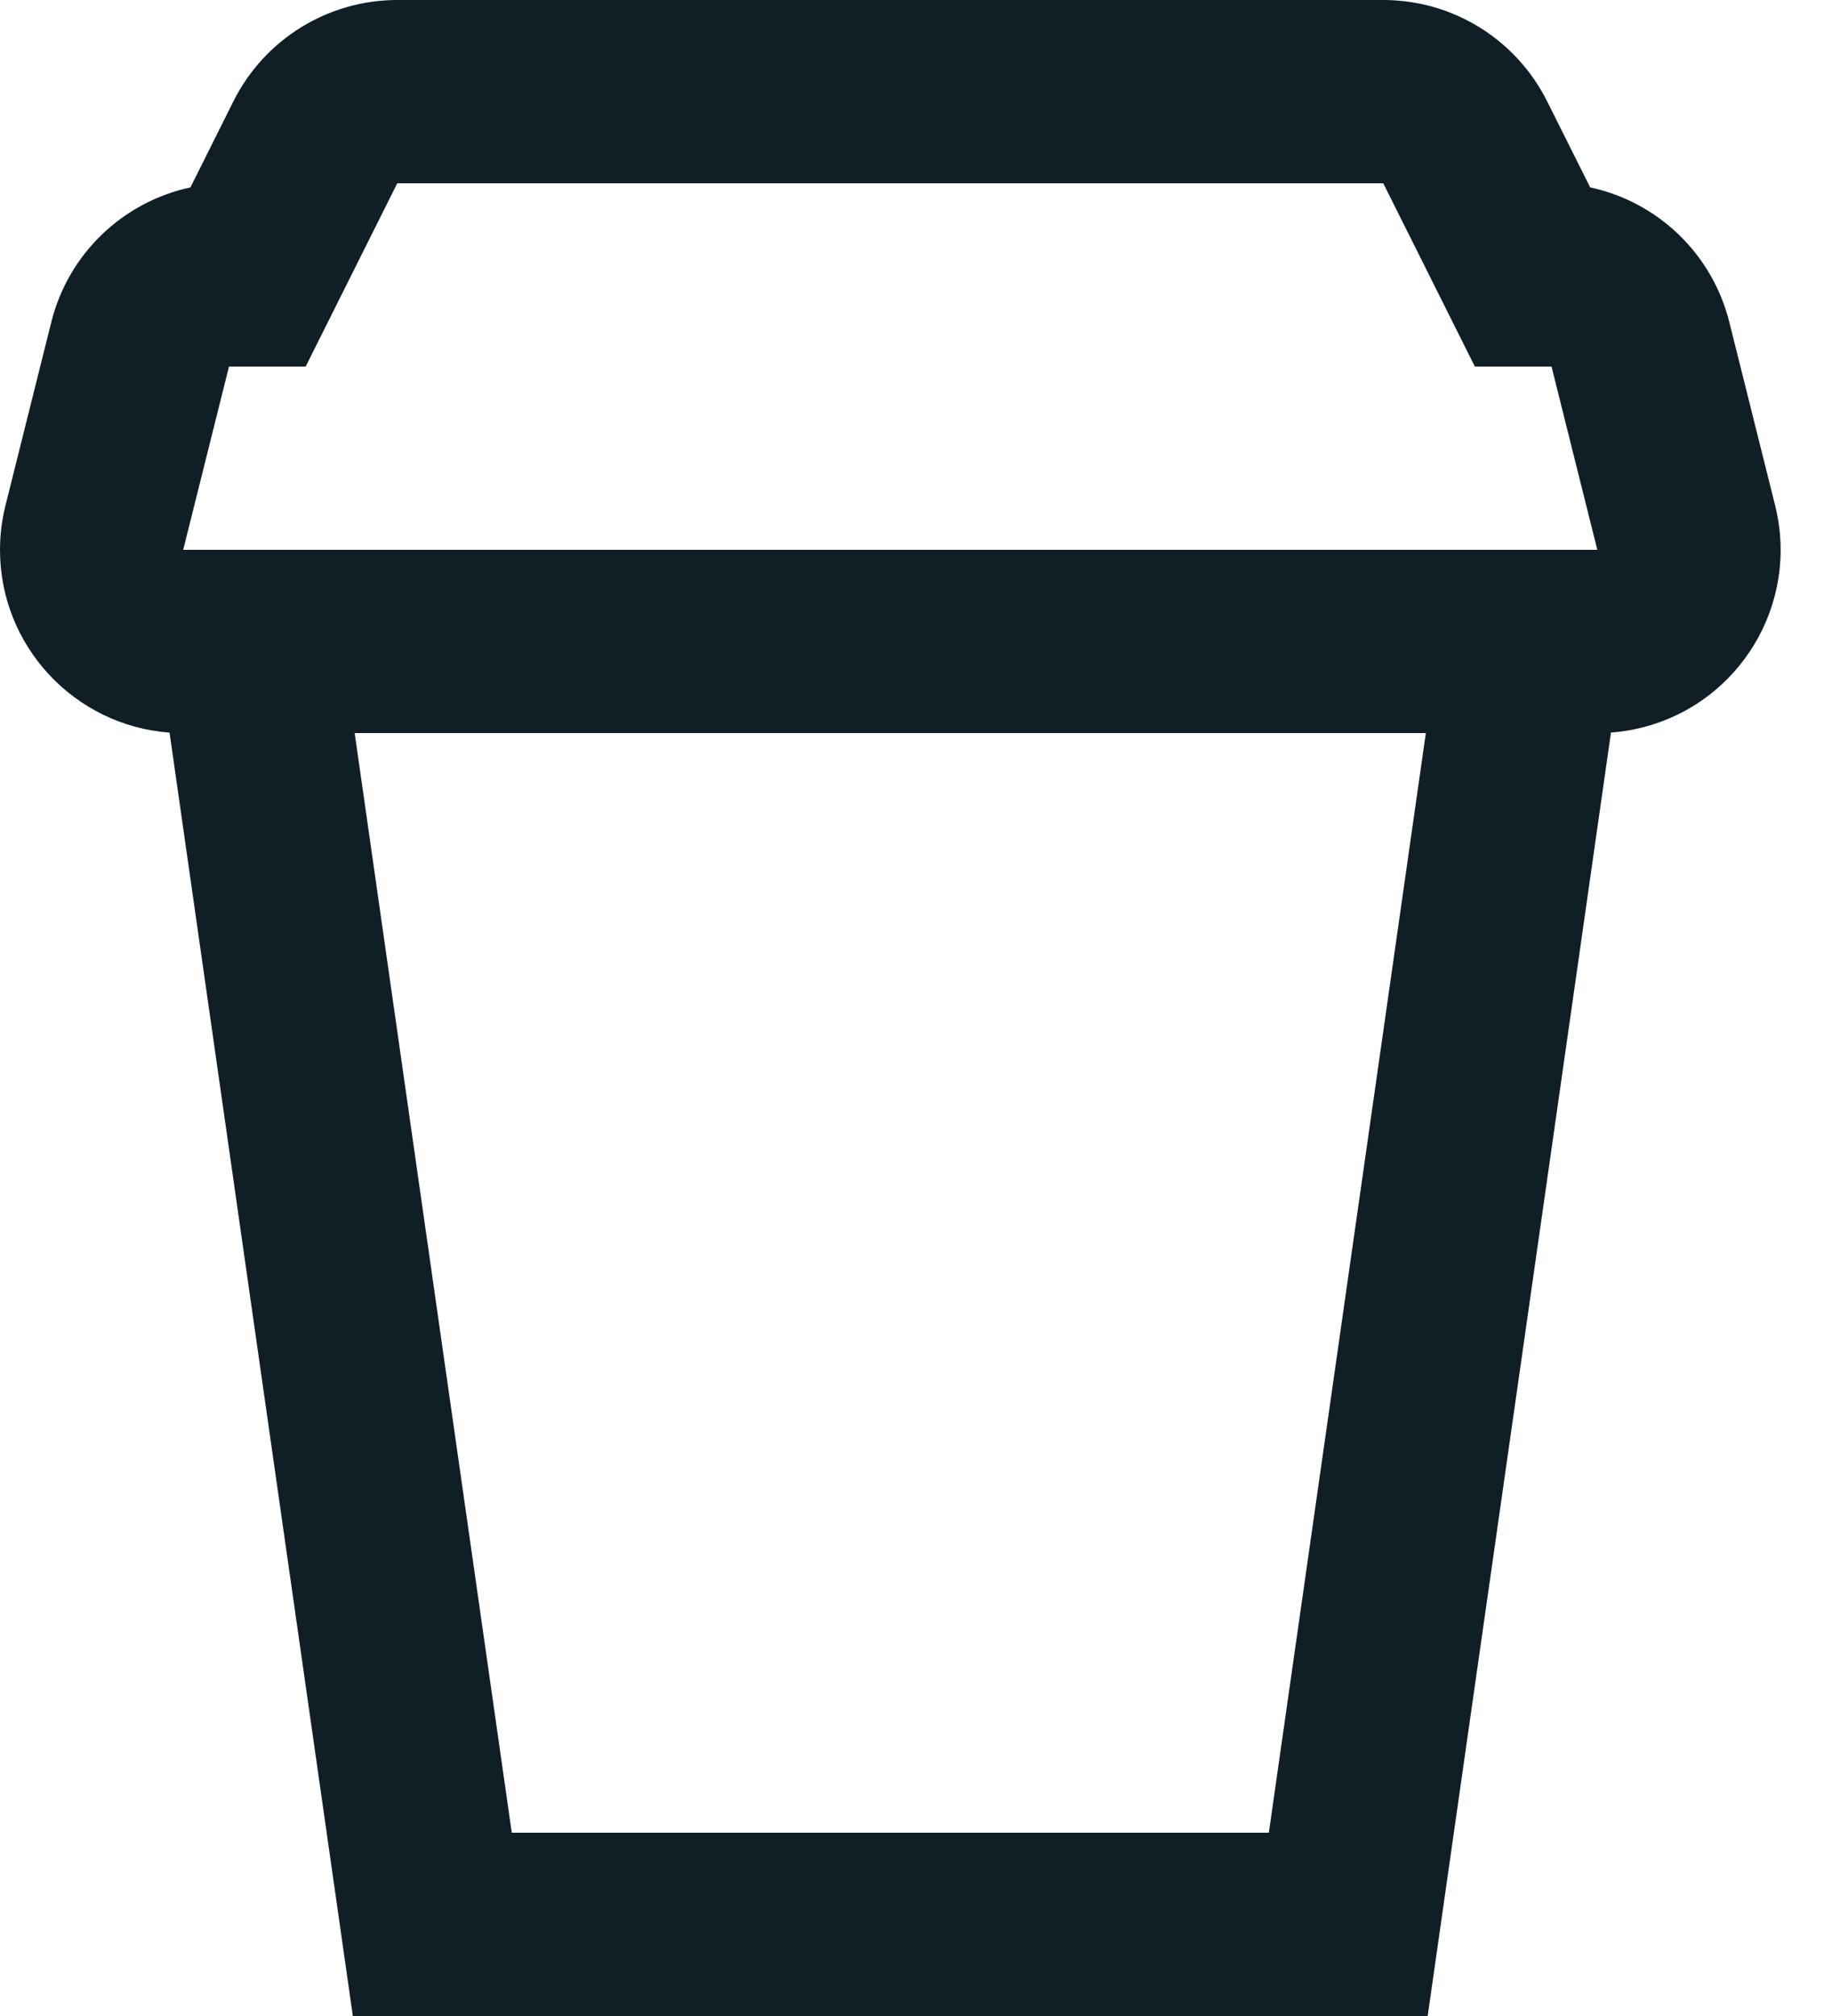 <svg width="20" height="22" viewBox="0 0 20 22" fill="none" xmlns="http://www.w3.org/2000/svg">
<path fill-rule="evenodd" clip-rule="evenodd" d="M2.079 2.045L2.548 1.106C2.887 0.428 3.58 0 4.337 0H15.101C15.859 0 16.551 0.428 16.89 1.106L17.36 2.045C18.093 2.202 18.691 2.764 18.879 3.515L19.379 5.515C19.647 6.587 18.995 7.672 17.924 7.94C17.813 7.968 17.701 7.986 17.587 7.994L15.586 22H3.852L1.851 7.995C0.816 7.918 0 7.054 0 6C0 5.836 0.02 5.674 0.06 5.515L0.56 3.515C0.747 2.764 1.346 2.202 2.079 2.045ZM3.872 8H15.566L13.852 20H5.587L3.872 8ZM2.5 4H3.337L4.337 2H15.101L16.101 4H16.938L17.438 6H2L2.5 4Z" fill="#101F26"/>
</svg>
